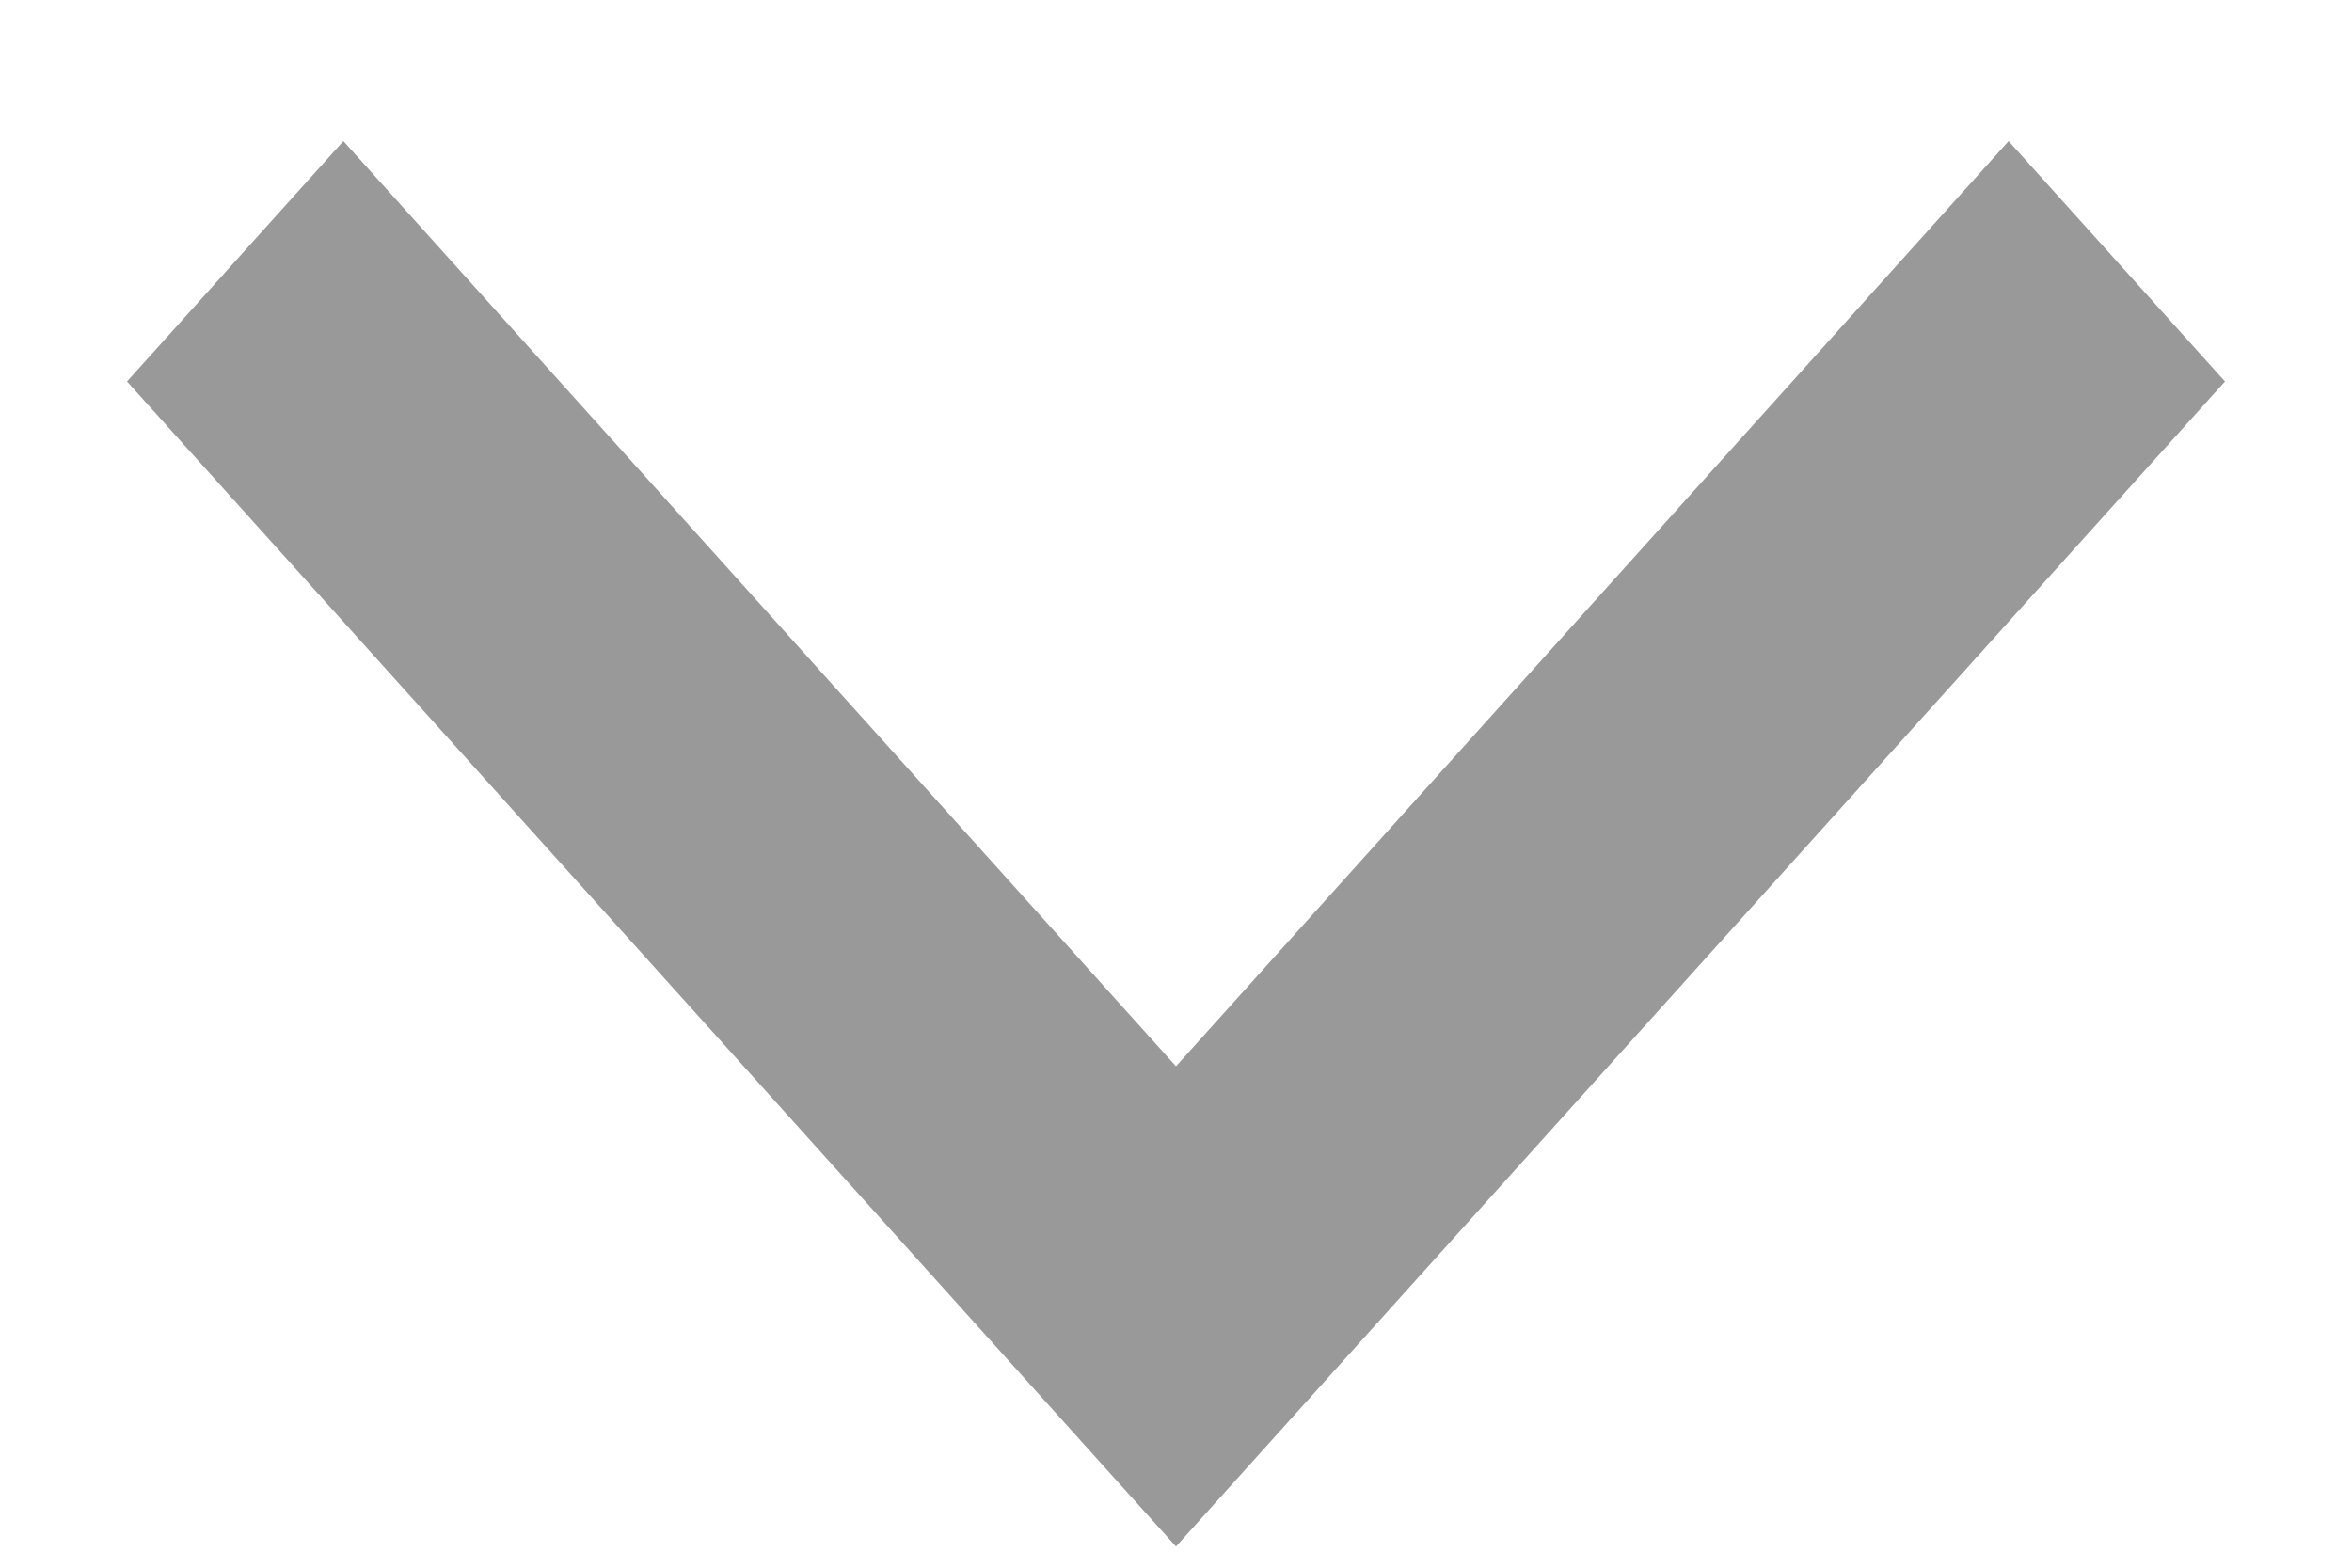 ﻿<?xml version="1.0" encoding="utf-8"?>
<svg version="1.1" xmlns:xlink="http://www.w3.org/1999/xlink" width="9px" height="6px" xmlns="http://www.w3.org/2000/svg">
  <defs>
    <pattern id="BGPattern" patternUnits="userSpaceOnUse" alignment="0 0" imageRepeat="None" />
    <mask fill="white" id="Clip846">
      <path d="M 0.486 1.46  L 1.314 0.54  L 4.5 4.081  L 7.686 0.54  L 8.514 1.46  L 4.5 5.919  L 0.486 1.46  Z " fill-rule="evenodd" />
    </mask>
  </defs>
  <g transform="matrix(1 0 0 1 -570 -214 )">
    <path d="M 0.486 1.46  L 1.314 0.54  L 4.5 4.081  L 7.686 0.54  L 8.514 1.46  L 4.5 5.919  L 0.486 1.46  Z " fill-rule="nonzero" fill="rgba(0, 0, 0, 0.4)" stroke="none" transform="matrix(1 0 0 1 570 214 )" class="fill" />
    <path d="M 0.486 1.46  L 1.314 0.54  L 4.5 4.081  L 7.686 0.54  L 8.514 1.46  L 4.5 5.919  L 0.486 1.46  Z " stroke-width="0" stroke-dasharray="0" stroke="rgba(255, 255, 255, 0)" fill="none" transform="matrix(1 0 0 1 570 214 )" class="stroke" mask="url(#Clip846)" />
  </g>
</svg>